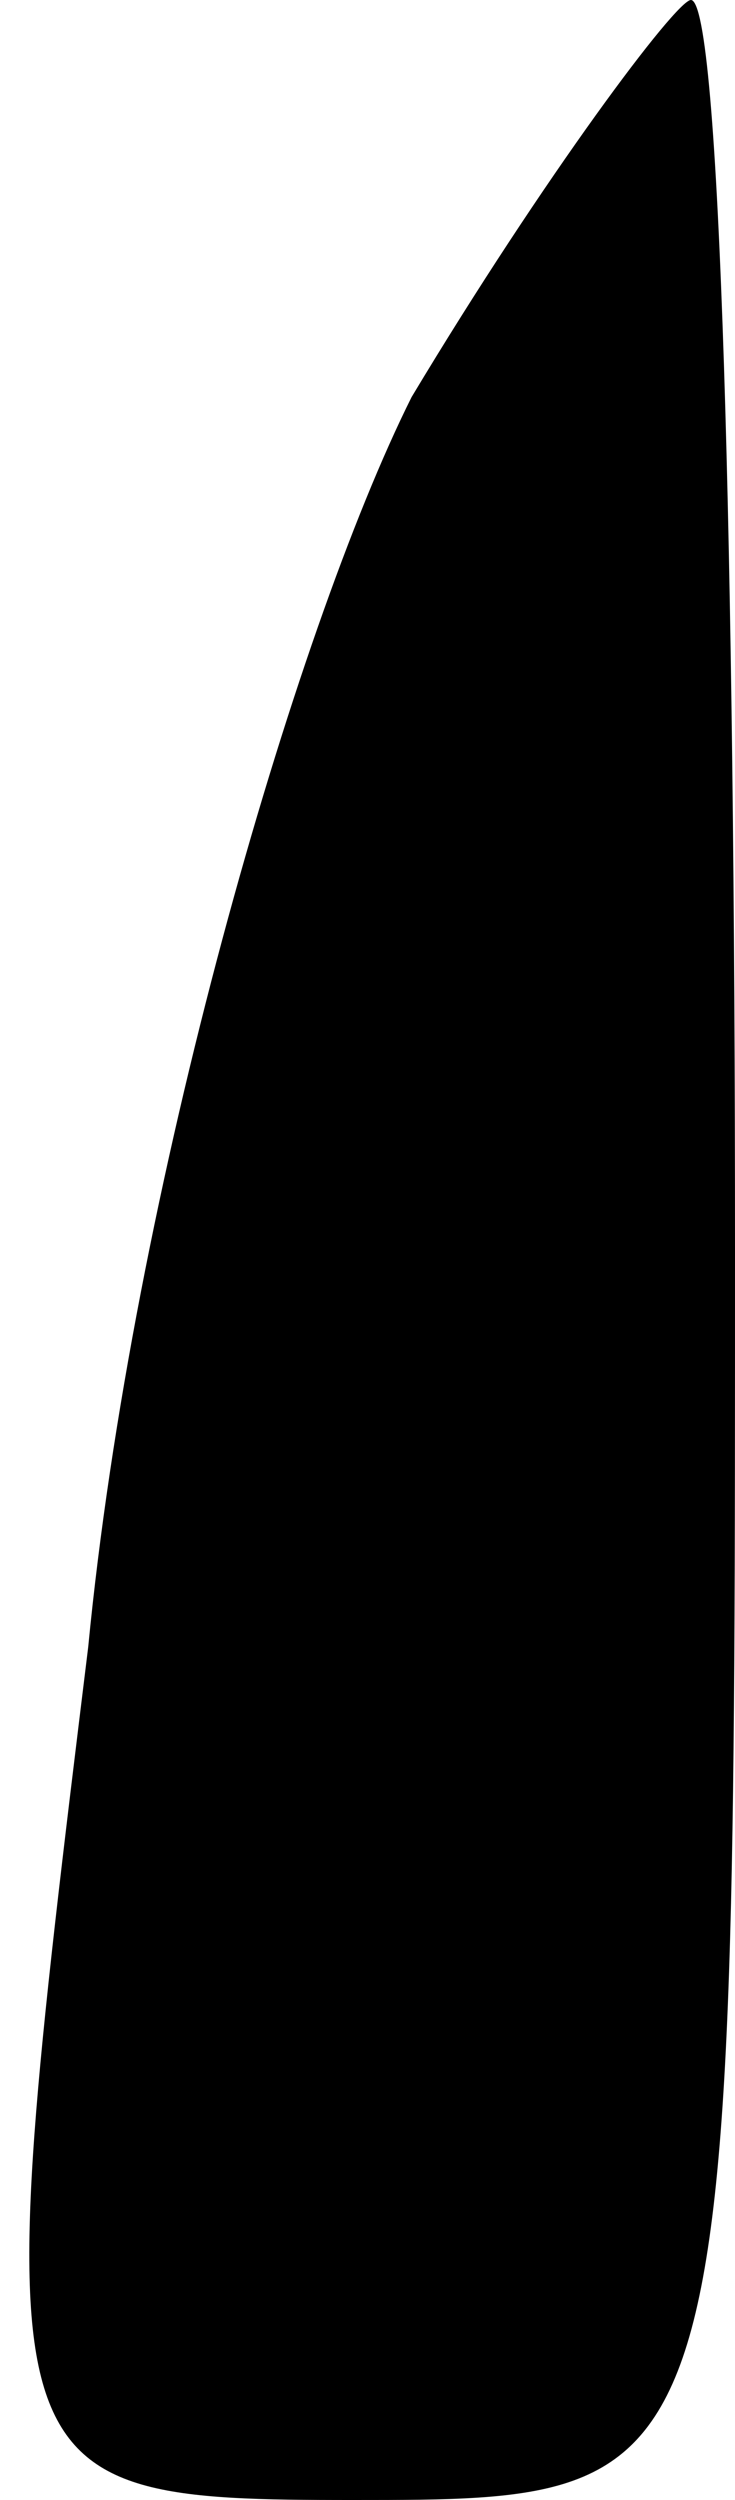 <?xml version="1.0" standalone="no"?>
<!DOCTYPE svg PUBLIC "-//W3C//DTD SVG 20010904//EN"
 "http://www.w3.org/TR/2001/REC-SVG-20010904/DTD/svg10.dtd">
<svg version="1.0" xmlns="http://www.w3.org/2000/svg"
 width="5pt" height="17pt" viewBox="0 0 5 17"
 preserveAspectRatio="xMidYMid meet">
<g transform="translate(0,17) scale(0.1,-0.1)"
fill="#000000" stroke="none">
<path fill="#000000" stroke="none" d="M28 143 c-8 -16 -19 -54 -22 -85 -7
-57 -7 -58 18 -58 26 0 26 0 26 85 0 47 -1 85 -3 85 -1 0 -10 -12 -19 -27z"/>
</g>
</svg>

